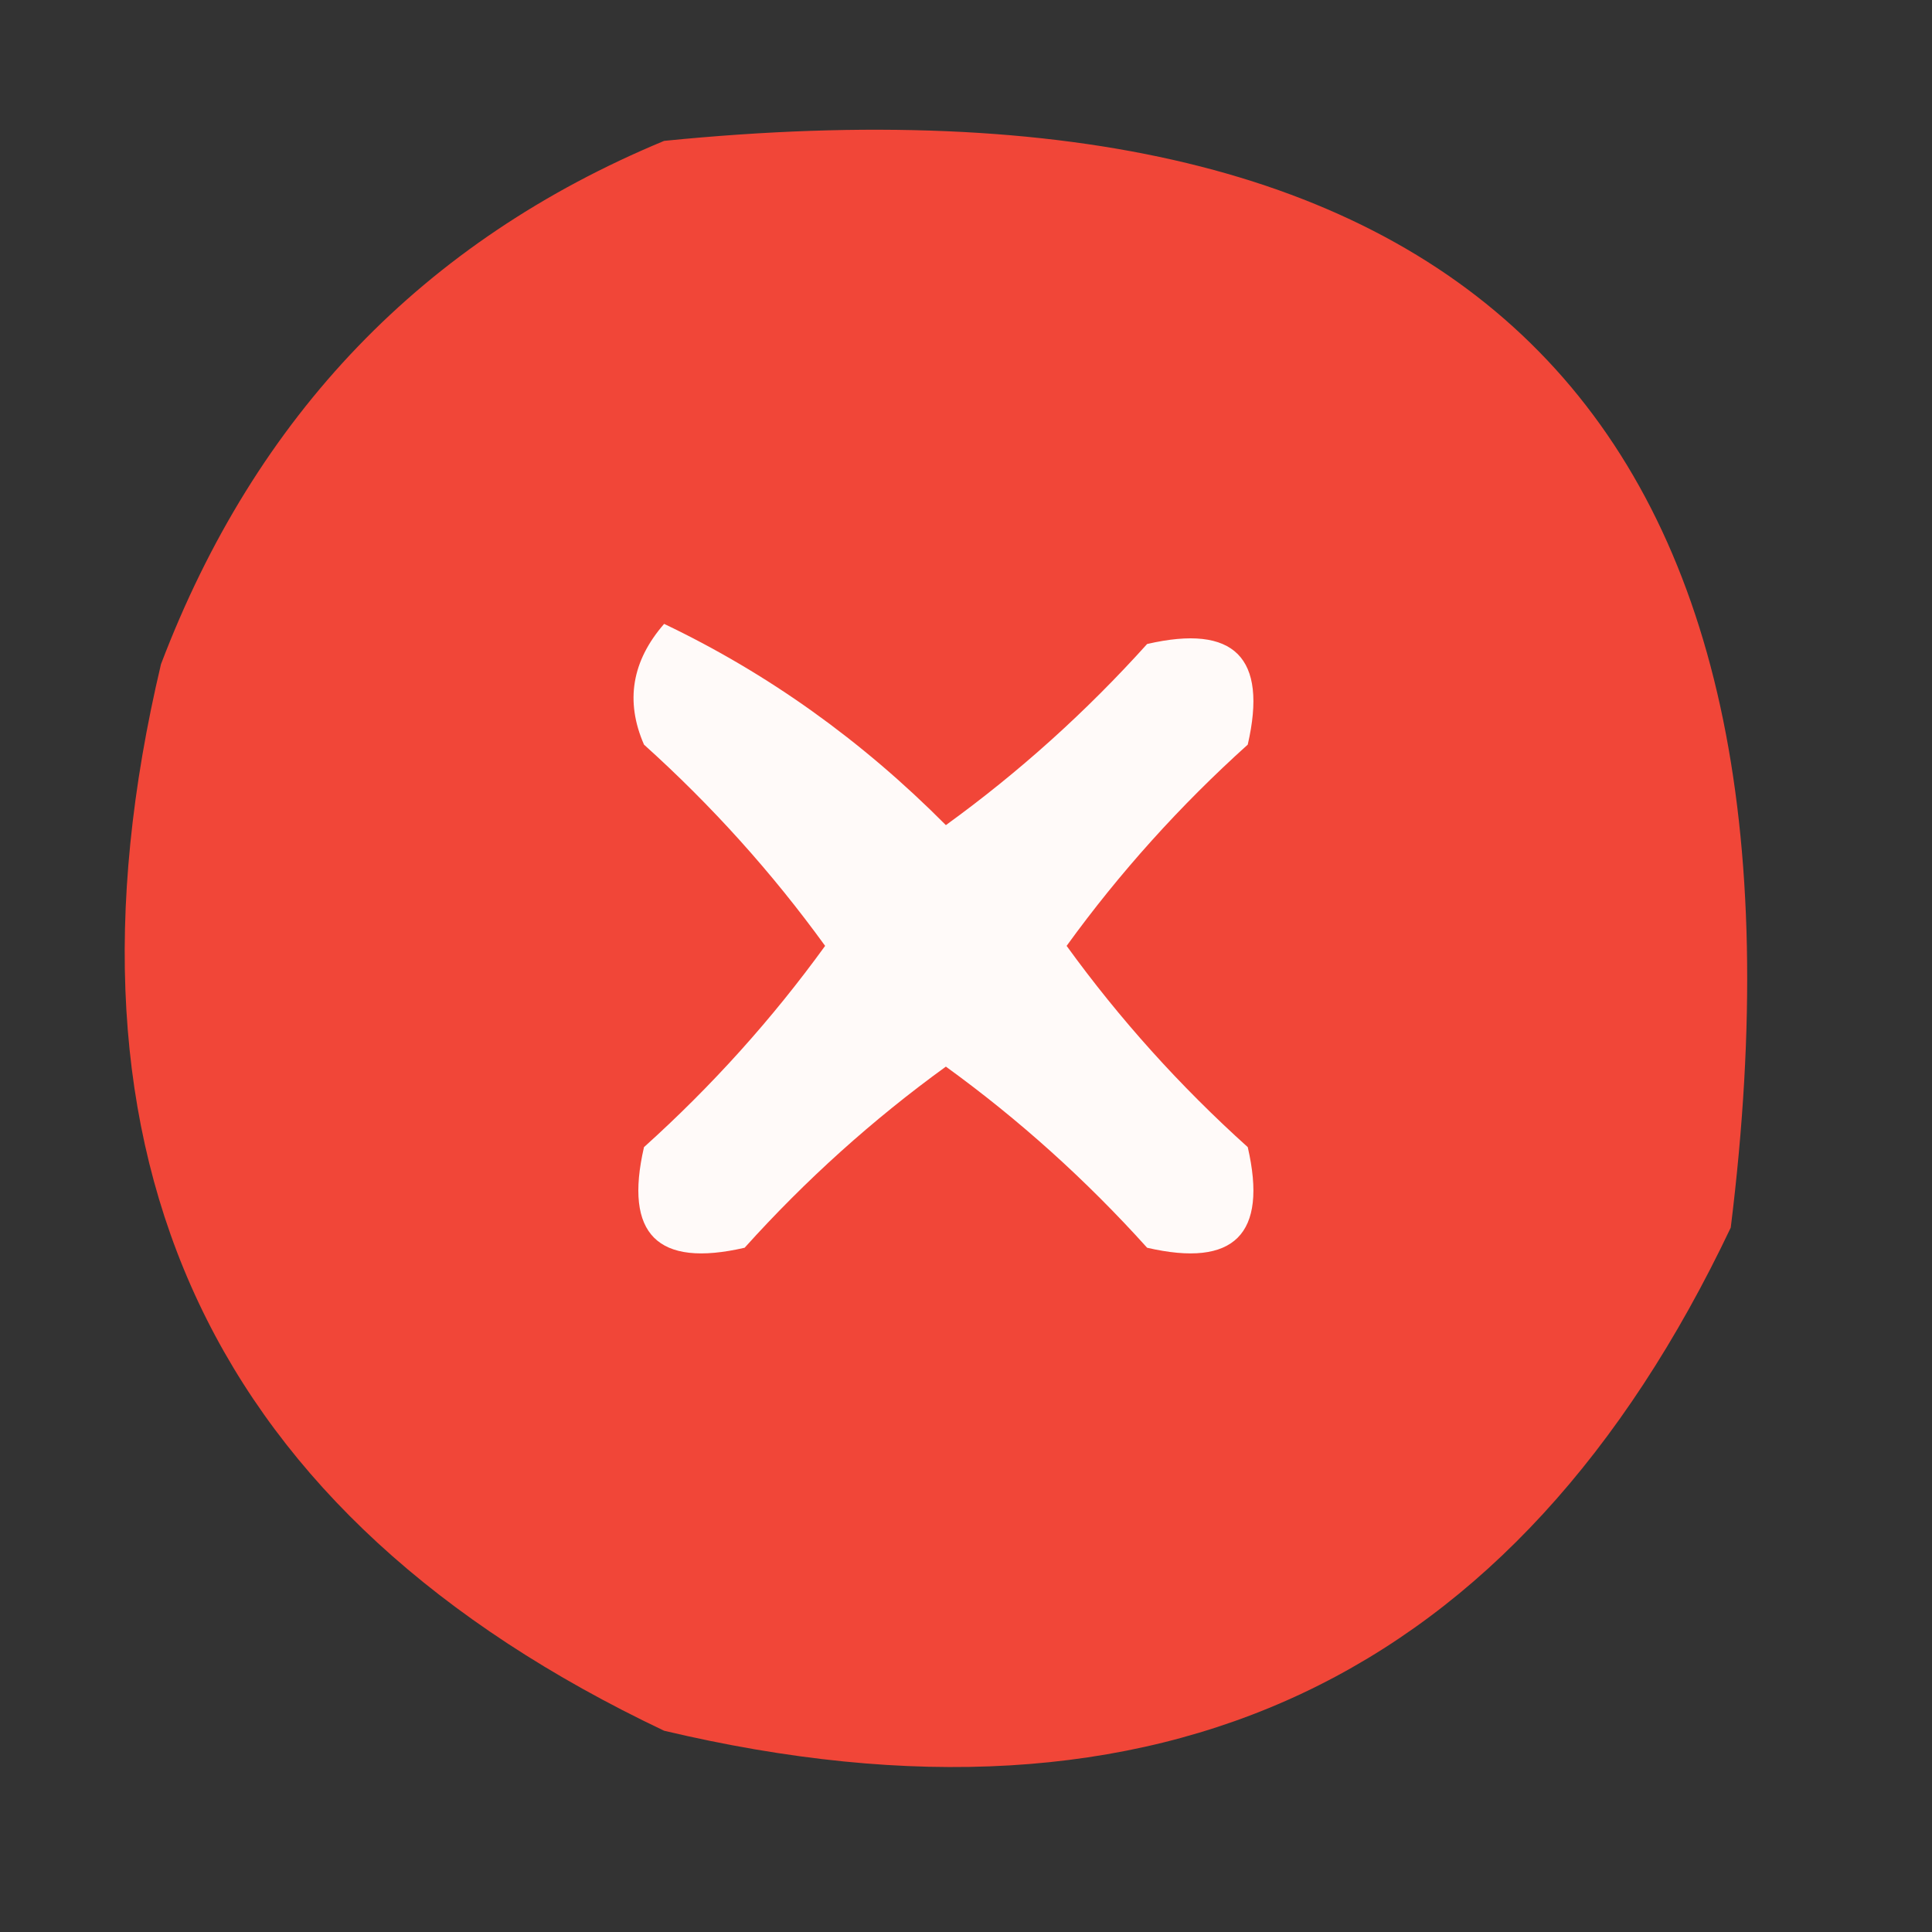 <?xml version="1.0" encoding="UTF-8"?>
<!DOCTYPE svg PUBLIC "-//W3C//DTD SVG 1.1//EN" "http://www.w3.org/Graphics/SVG/1.1/DTD/svg11.dtd">
<svg xmlns="http://www.w3.org/2000/svg" version="1.1" width="48px" height="48px" style="shape-rendering:geometricPrecision; text-rendering:geometricPrecision; image-rendering:optimizeQuality; fill-rule:evenodd; clip-rule:evenodd" xmlns:xlink="http://www.w3.org/1999/xlink">
<rect width="100%" height="100%" fill="#333333" stroke="none"/>
<g><path style="opacity:0.983" fill="#f44638" d="M 16.5,3.5 C 36.65,1.483 45.483,10.483 43,30.5C 37.657,41.752 28.824,45.919 16.5,43C 5.248,37.657 1.081,28.824 4,16.5C 6.353,10.315 10.52,5.982 16.5,3.5 Z"/></g>
<g><path style="opacity:1" fill="#fffaf9" d="M 16.5,15.5 C 19.075,16.728 21.408,18.395 23.5,20.5C 25.316,19.185 26.983,17.685 28.5,16C 30.667,15.5 31.5,16.333 31,18.5C 29.315,20.017 27.815,21.684 26.5,23.5C 27.815,25.316 29.315,26.983 31,28.5C 31.5,30.667 30.667,31.5 28.5,31C 26.983,29.315 25.316,27.815 23.5,26.5C 21.684,27.815 20.017,29.315 18.5,31C 16.333,31.5 15.5,30.667 16,28.5C 17.685,26.983 19.185,25.316 20.5,23.5C 19.185,21.684 17.685,20.017 16,18.5C 15.53,17.423 15.697,16.423 16.5,15.5 Z"/></g>
</svg>
